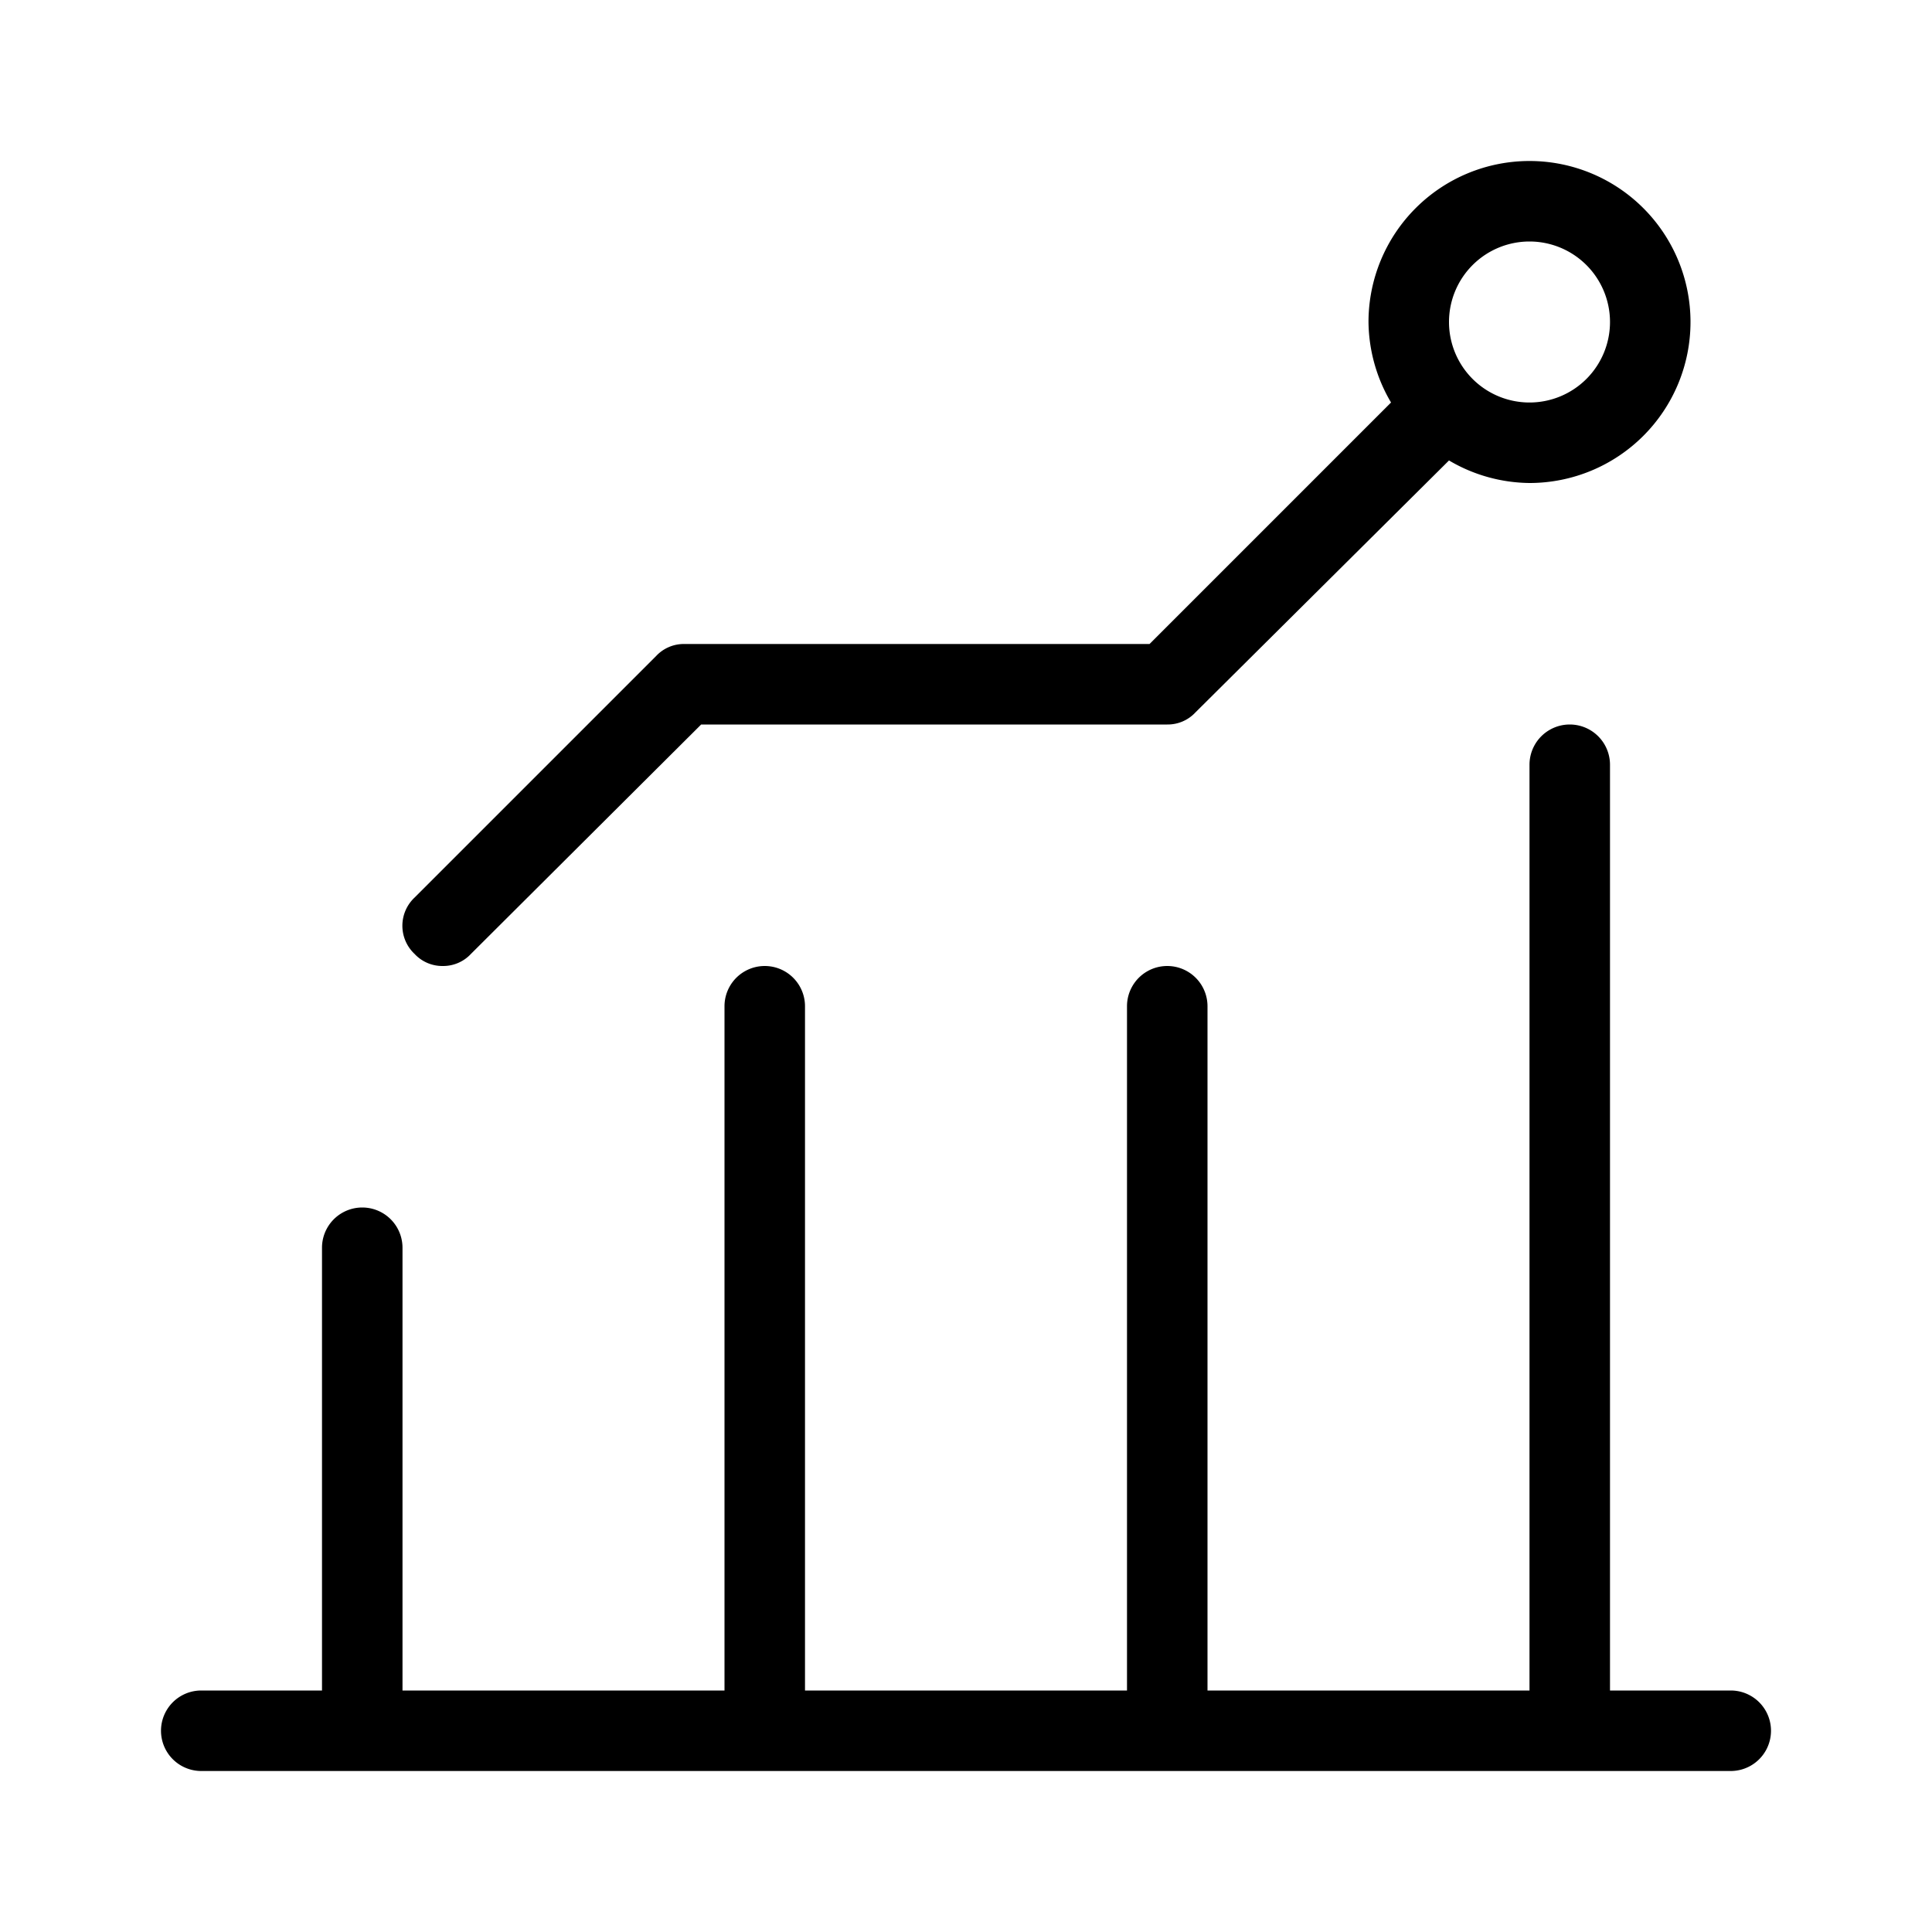 <svg id="icn_graph_line_b" xmlns="http://www.w3.org/2000/svg" viewBox="0 0 24 24"><defs><style>.a{fill:currentColor;}</style></defs><title>icn_graph_line_b</title><path class="a" d="M21.5,21H20V9.5a.5.5,0,0,0-1,0V21H15V12.5a.5.5,0,0,0-1,0V21H10V12.5a.5.5,0,0,0-1,0V21H5V15.5a.5.5,0,0,0-1,0V21H2.5a.5.5,0,0,0,0,1h19a.5.5,0,0,0,0-1Z"/><path class="a" d="M5.5,12a.47.47,0,0,0,.35-.15L8.71,9H14.5a.47.47,0,0,0,.35-.15L18,5.72A2,2,0,0,0,19,6a2,2,0,1,0-2-2,2,2,0,0,0,.28,1l-3,3H8.5a.47.47,0,0,0-.35.15l-3,3a.48.48,0,0,0,0,.7A.47.47,0,0,0,5.5,12ZM19,3a1,1,0,1,1-1,1A1,1,0,0,1,19,3Z"/></svg>